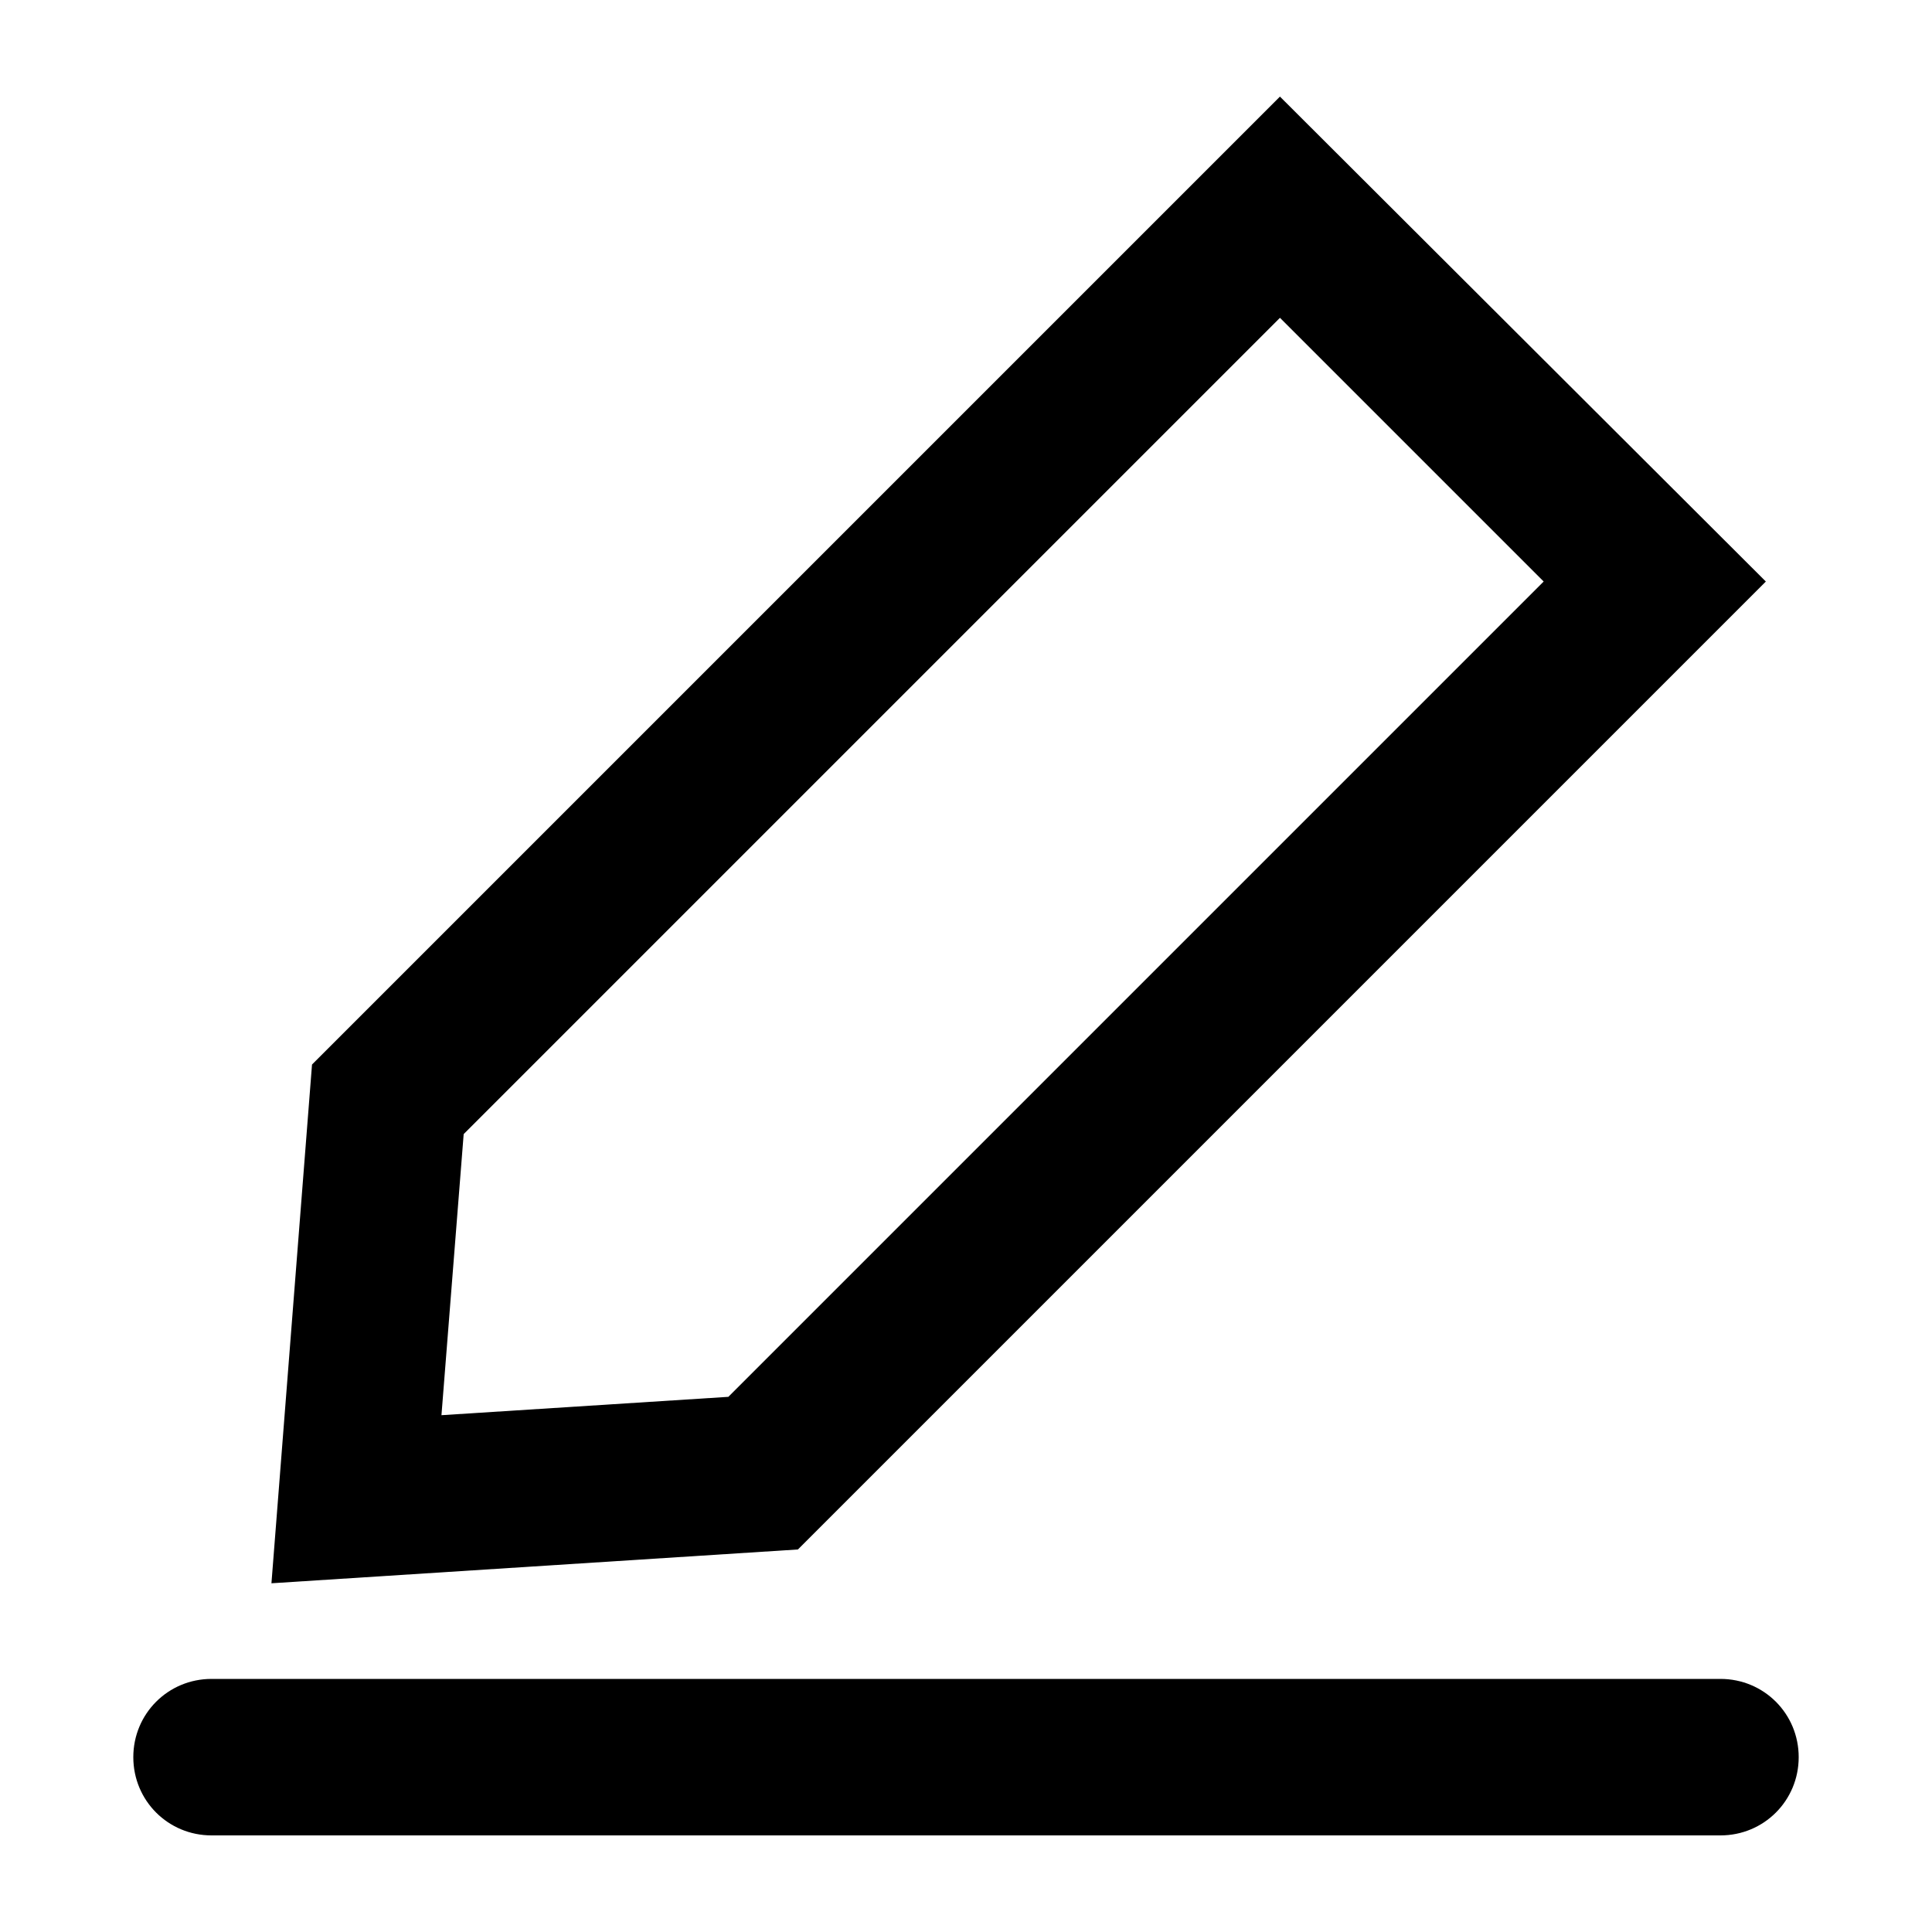 <svg t="1572599252265" class="icon" viewBox="0 0 1024 1024" version="1.1" xmlns="http://www.w3.org/2000/svg" p-id="18168" width="200" height="200"><path d="M911.872 889.856H112.128c-23.04 0-41.472 18.432-41.472 41.472s18.432 41.472 41.472 41.472h799.744c23.04 0 41.472-18.432 41.472-41.472s-18.432-41.472-41.472-41.472zM678.4 168.448l139.776 139.776-432.128 432.128-152.064 9.728 11.776-148.992 432.64-432.64m0-117.248L165.376 564.224l-21.504 274.944 279.04-17.92L935.936 308.224 678.4 51.2z" p-id="18169"></path></svg>
